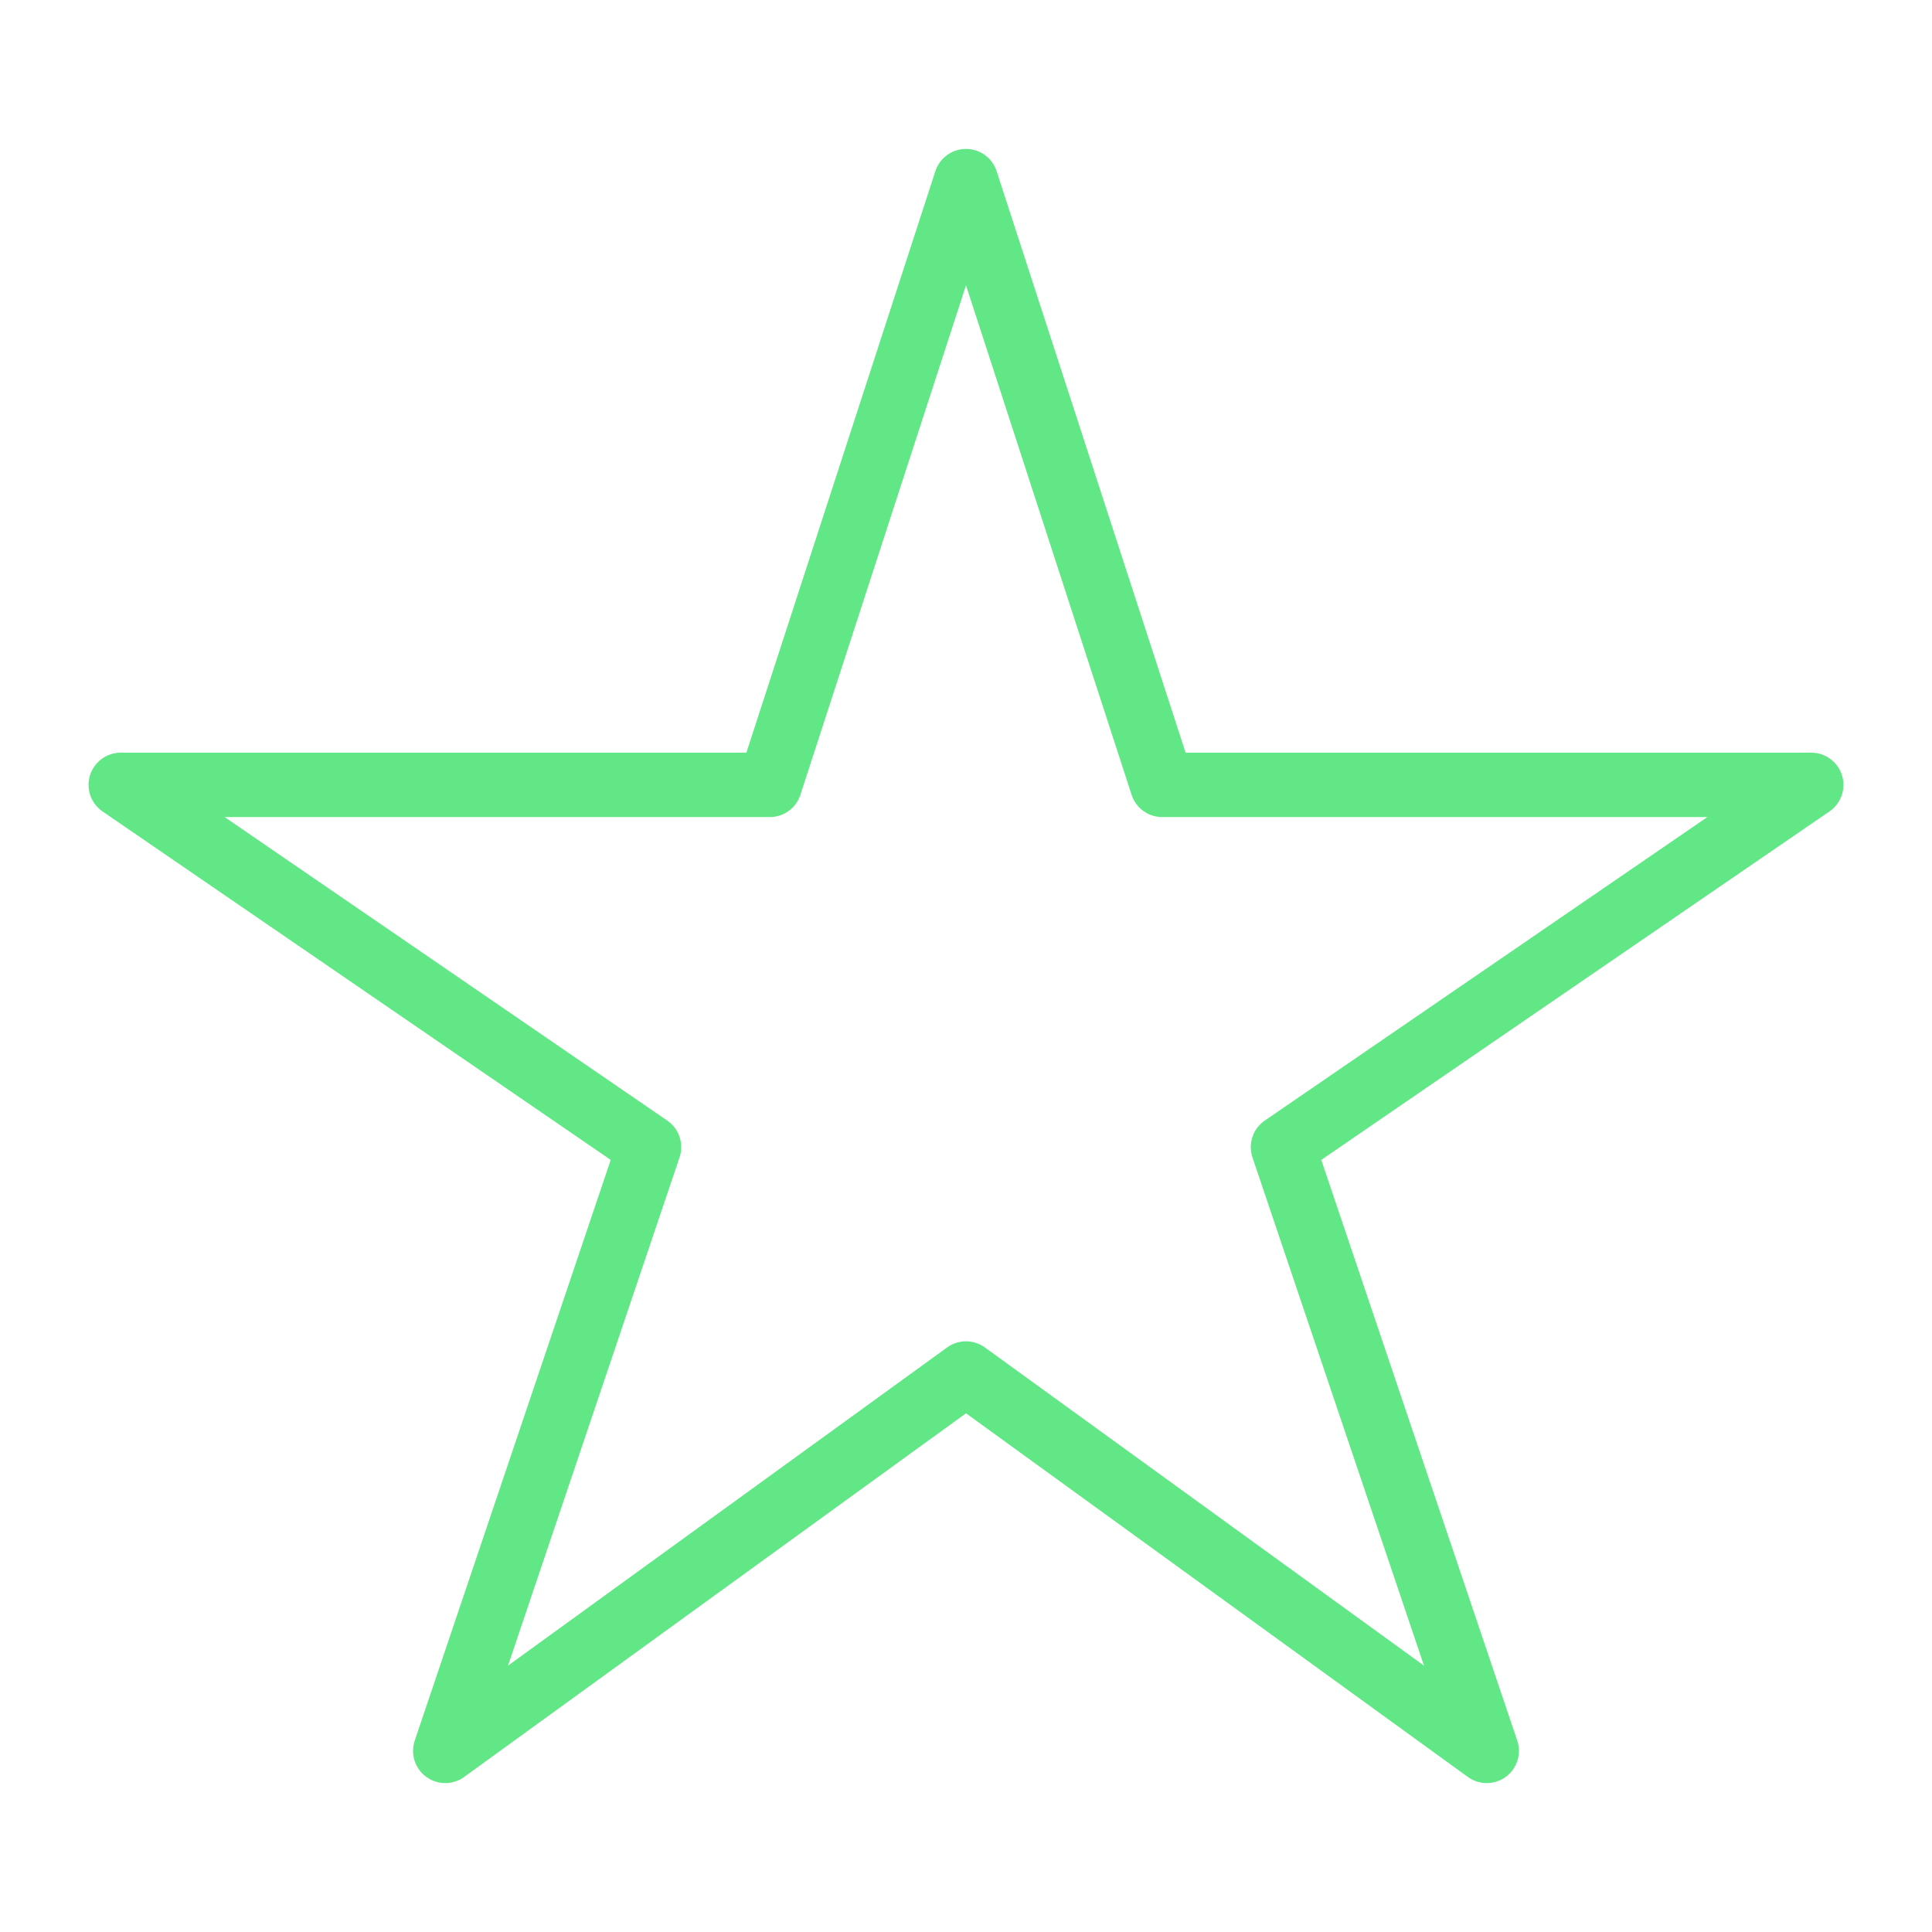 <svg width="60" height="60" viewBox="0 0 60 60" fill="none" xmlns="http://www.w3.org/2000/svg">
<path d="M56.25 24.375H36.094L30 5.625L23.906 24.375H3.75L20.156 35.625L13.828 54.375L30 42.656L46.172 54.375L39.844 35.625L56.25 24.375Z" stroke="#61E786" stroke-width="2" stroke-linejoin="round"/>
</svg>
